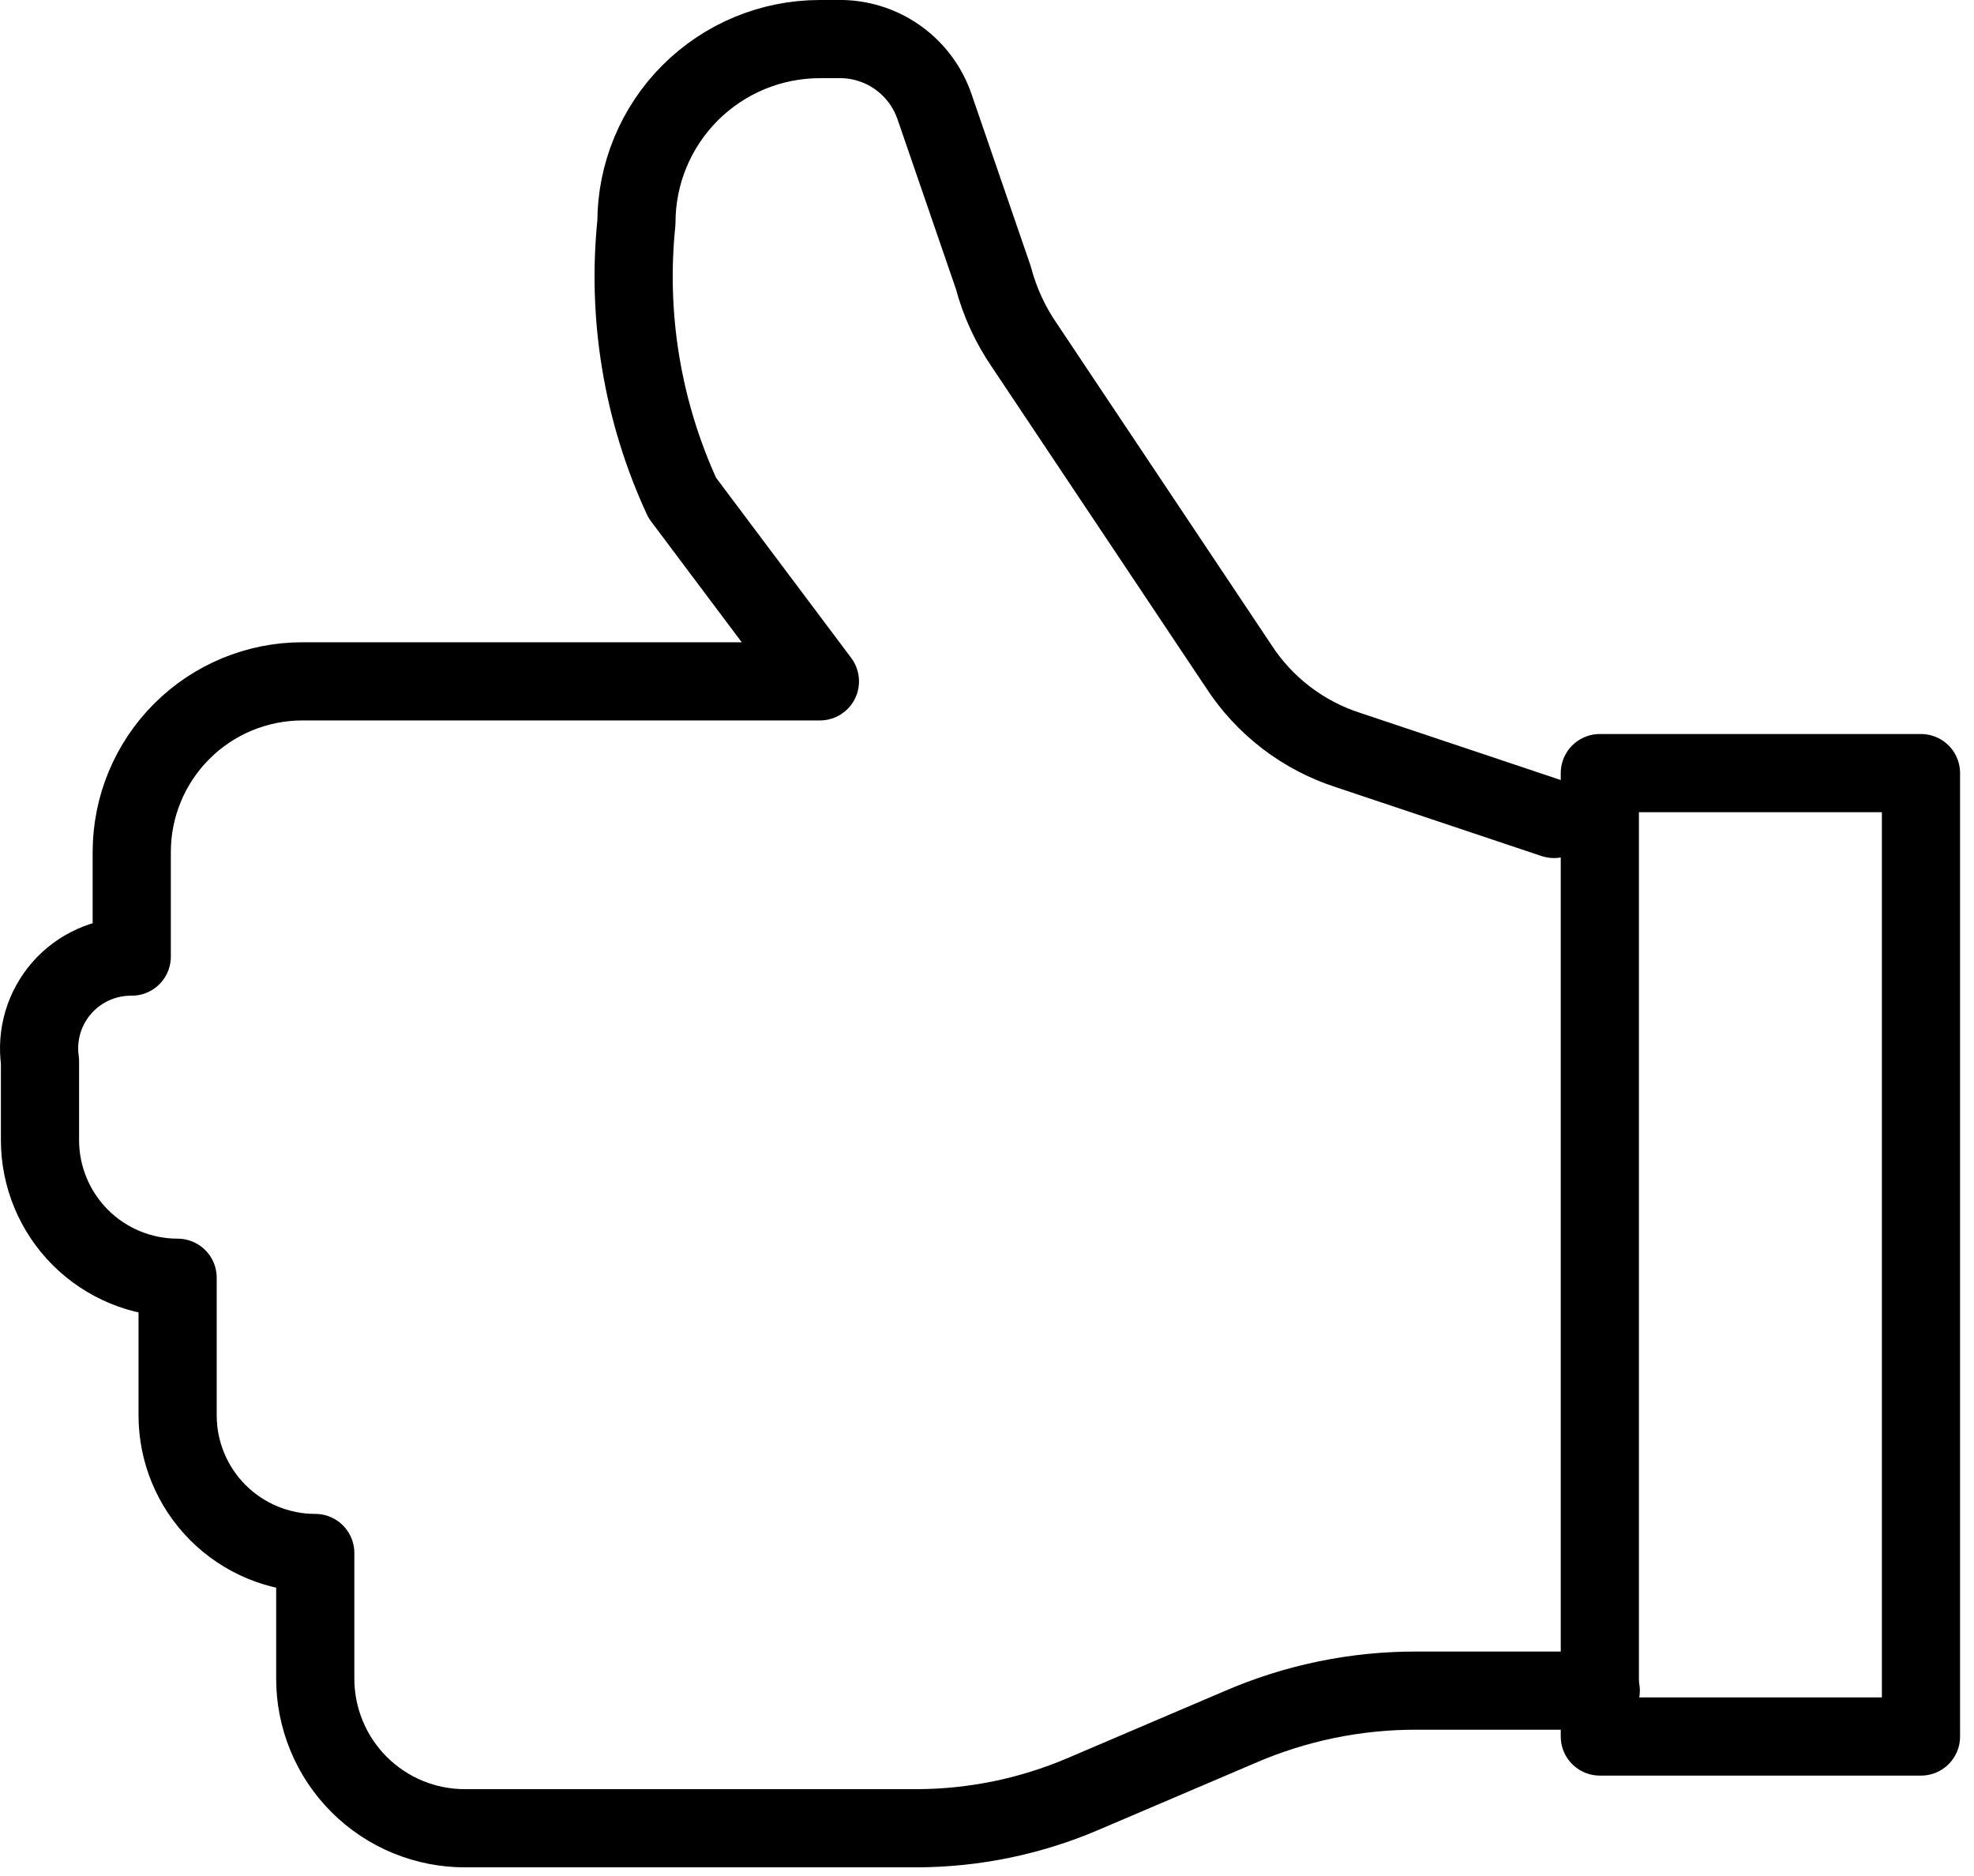 <svg width="101" height="96" viewBox="0 0 101 96" fill="none" >
<path d="M98.287 39.558H81.856V88.853H98.287V39.558Z" stroke="black" stroke-width="4" stroke-linecap="round" stroke-linejoin="round"/>
<path d="M79.509 41.905L68.993 38.384C66.671 37.641 64.68 36.114 63.359 34.065L52.421 17.68C51.693 16.623 51.153 15.447 50.824 14.206L47.82 5.474C47.485 4.485 46.856 3.623 46.017 3.002C45.178 2.381 44.169 2.031 43.125 2H41.951C39.461 2 37.073 2.989 35.312 4.75C33.551 6.511 32.562 8.899 32.562 11.389V11.389C32.066 16.21 32.877 21.075 34.909 25.474L41.951 34.863H15.473C13.157 34.863 10.936 35.783 9.299 37.421C7.661 39.058 6.741 41.279 6.741 43.595V48.947C6.065 48.941 5.396 49.08 4.779 49.356C4.161 49.632 3.611 50.038 3.165 50.546C2.72 51.054 2.389 51.652 2.196 52.3C2.003 52.948 1.952 53.63 2.046 54.299V58.337C2.046 60.204 2.788 61.995 4.109 63.316C5.429 64.637 7.221 65.379 9.088 65.379V65.379V72.421C9.088 74.288 9.83 76.08 11.151 77.4C12.472 78.721 14.263 79.463 16.13 79.463V85.848C16.124 86.86 16.319 87.864 16.704 88.801C17.088 89.738 17.655 90.59 18.372 91.306C19.088 92.022 19.939 92.589 20.876 92.974C21.813 93.358 22.817 93.553 23.83 93.547H46.928C49.832 93.537 52.705 92.947 55.378 91.81L63.406 88.383C66.279 87.133 69.381 86.493 72.514 86.505H81.903" stroke="black" stroke-width="4" stroke-linecap="round" stroke-linejoin="round"/>
</svg>
